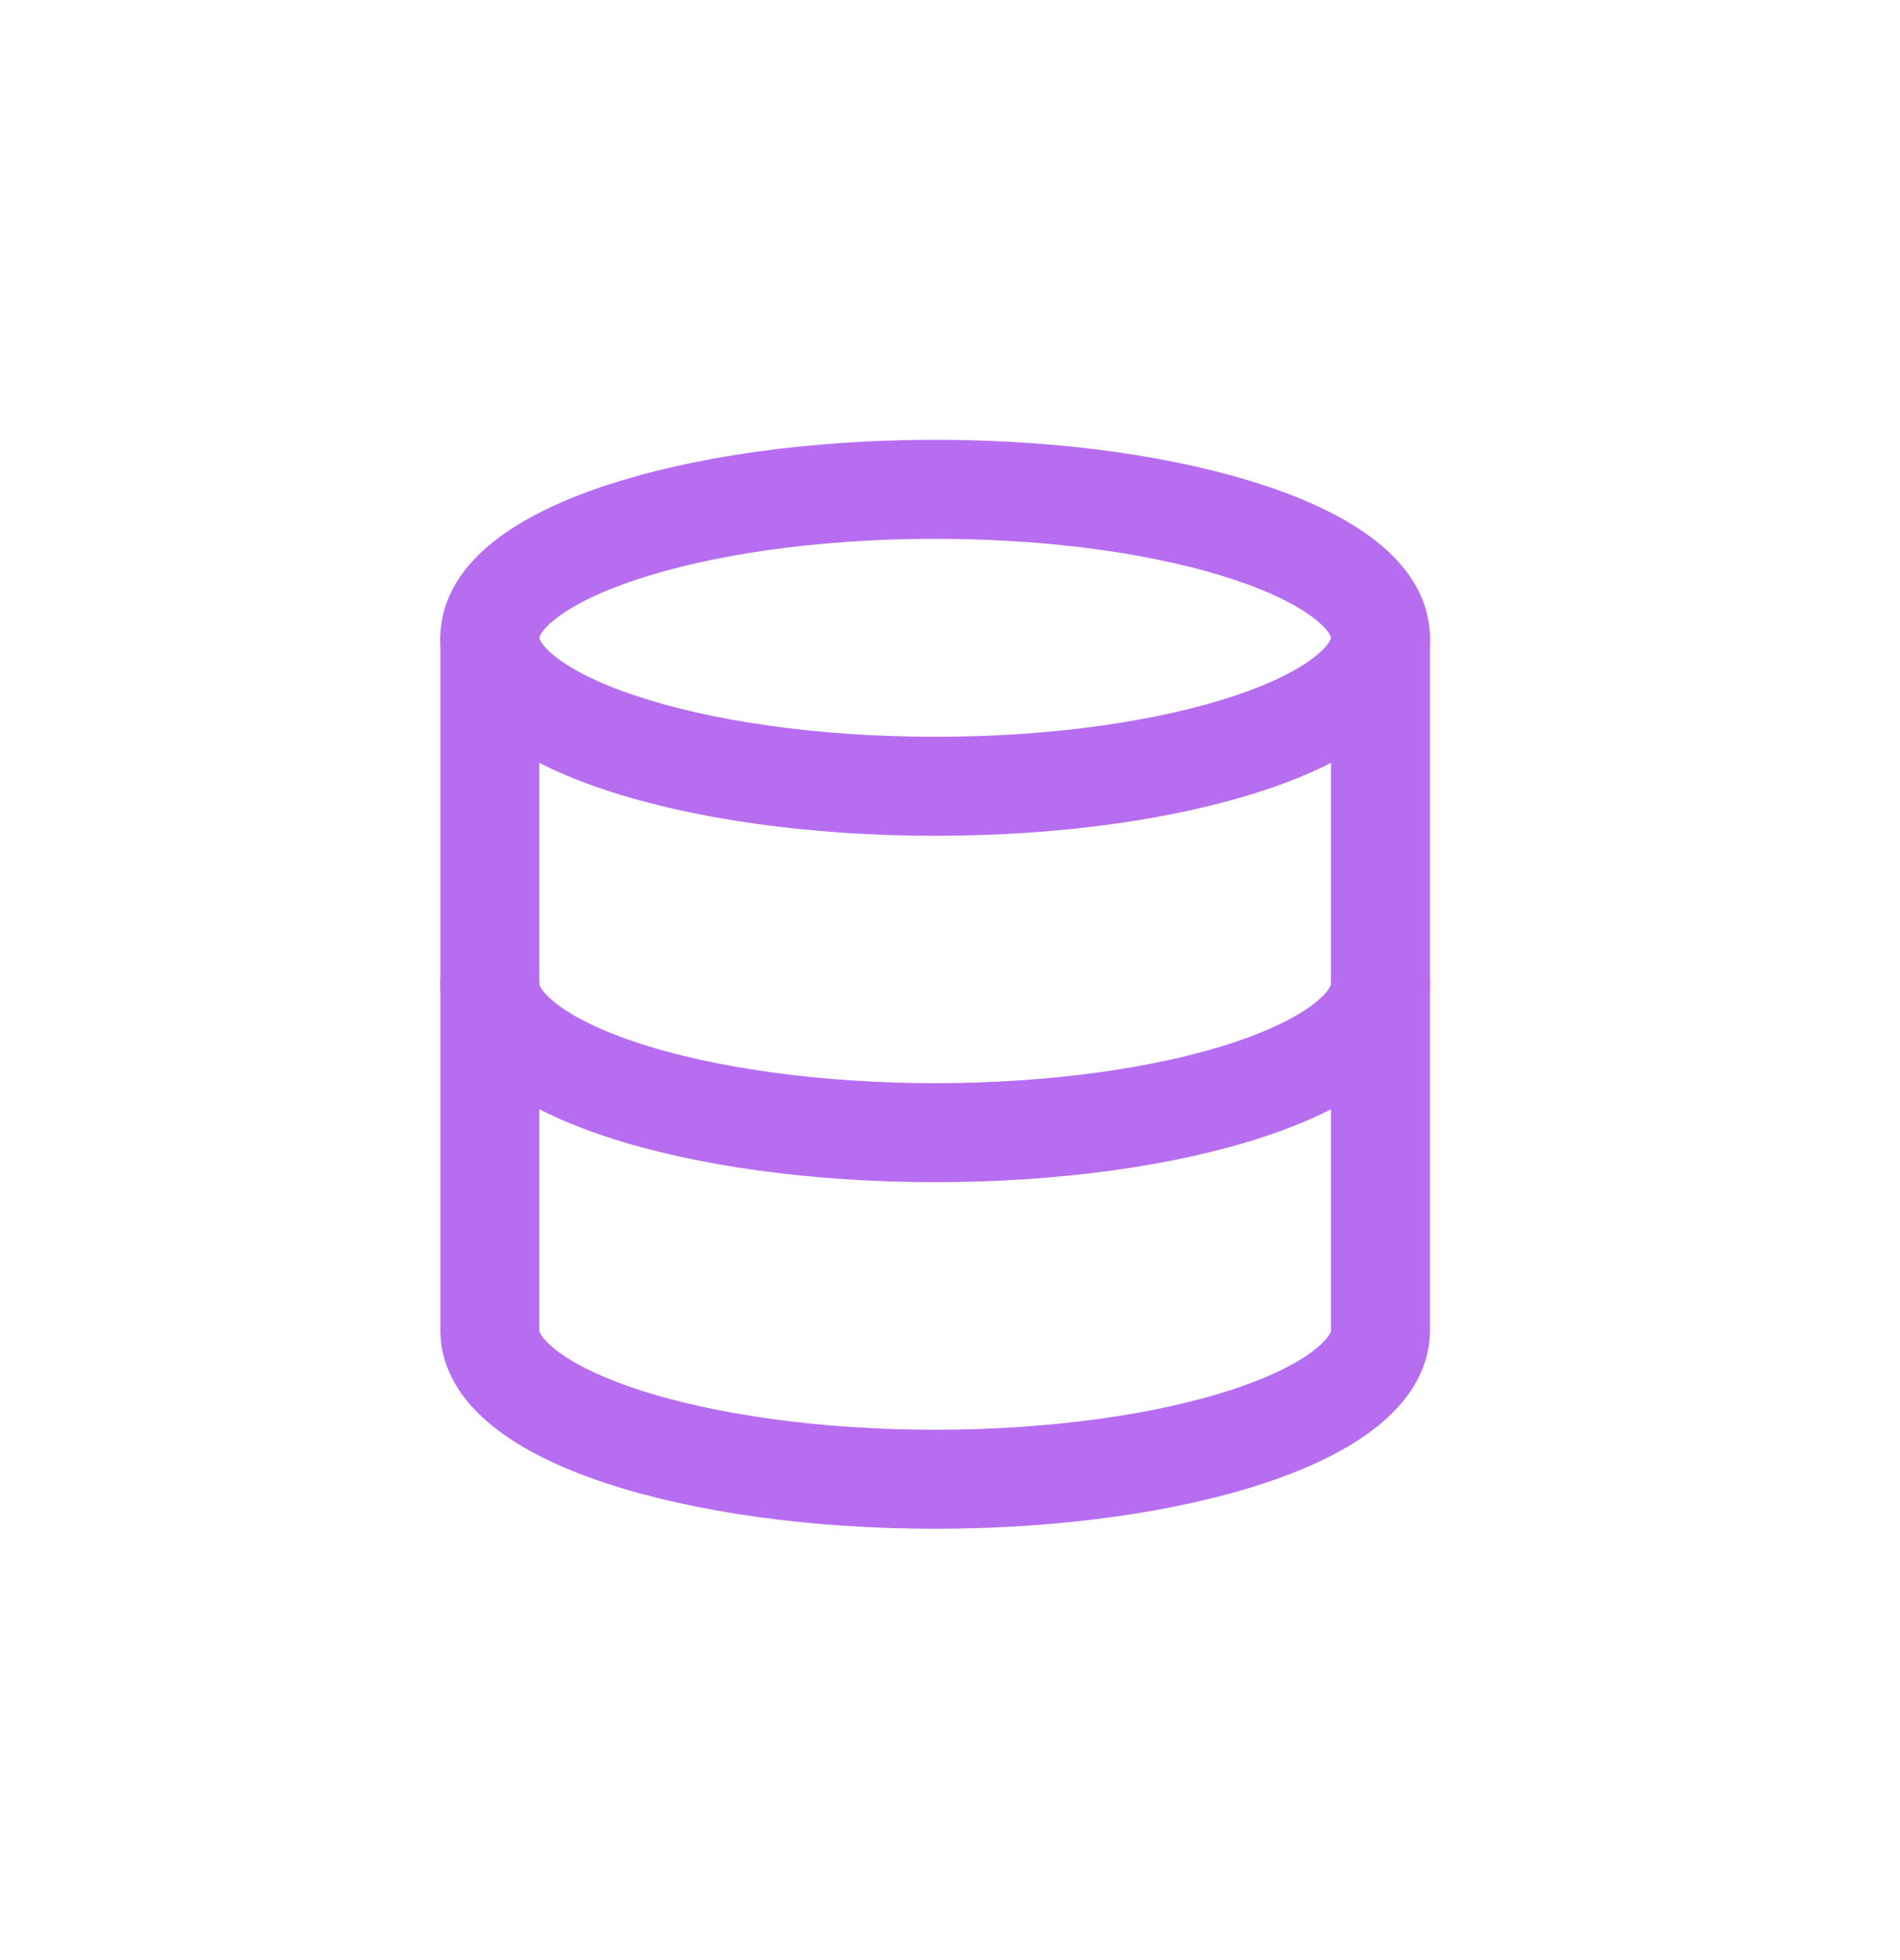 <svg width="32" height="33" viewBox="0 0 32 33" fill="none" xmlns="http://www.w3.org/2000/svg">
<g filter="url(#filter0_d_407_3478)">
<path d="M15.75 13.238C19.892 13.238 23.25 12.119 23.25 10.738C23.25 9.358 19.892 8.238 15.75 8.238C11.608 8.238 8.25 9.358 8.25 10.738C8.25 12.119 11.608 13.238 15.75 13.238Z" stroke="#B76DF0" stroke-width="1.667" stroke-linecap="round" stroke-linejoin="round"/>
<path d="M8.25 10.738V22.405C8.25 23.068 9.04 23.704 10.447 24.173C11.853 24.642 13.761 24.905 15.75 24.905C17.739 24.905 19.647 24.642 21.053 24.173C22.46 23.704 23.25 23.068 23.25 22.405V10.738" stroke="#B76DF0" stroke-width="1.667" stroke-linecap="round" stroke-linejoin="round"/>
<path d="M8.25 16.57C8.25 17.233 9.04 17.869 10.447 18.338C11.853 18.807 13.761 19.07 15.75 19.07C17.739 19.07 19.647 18.807 21.053 18.338C22.46 17.869 23.25 17.233 23.25 16.57" stroke="#B76DF0" stroke-width="1.667" stroke-linecap="round" stroke-linejoin="round"/>
</g>
<defs>
<filter id="filter0_d_407_3478" x="-1.25" y="-0.43" width="34" height="34" filterUnits="userSpaceOnUse" color-interpolation-filters="sRGB">
<feFlood flood-opacity="0" result="BackgroundImageFix"/>
<feColorMatrix in="SourceAlpha" type="matrix" values="0 0 0 0 0 0 0 0 0 0 0 0 0 0 0 0 0 0 127 0" result="hardAlpha"/>
<feOffset/>
<feGaussianBlur stdDeviation="3.5"/>
<feComposite in2="hardAlpha" operator="out"/>
<feColorMatrix type="matrix" values="0 0 0 0 0.718 0 0 0 0 0.427 0 0 0 0 0.941 0 0 0 0.7 0"/>
<feBlend mode="normal" in2="BackgroundImageFix" result="effect1_dropShadow_407_3478"/>
<feBlend mode="normal" in="SourceGraphic" in2="effect1_dropShadow_407_3478" result="shape"/>
</filter>
</defs>
</svg>
